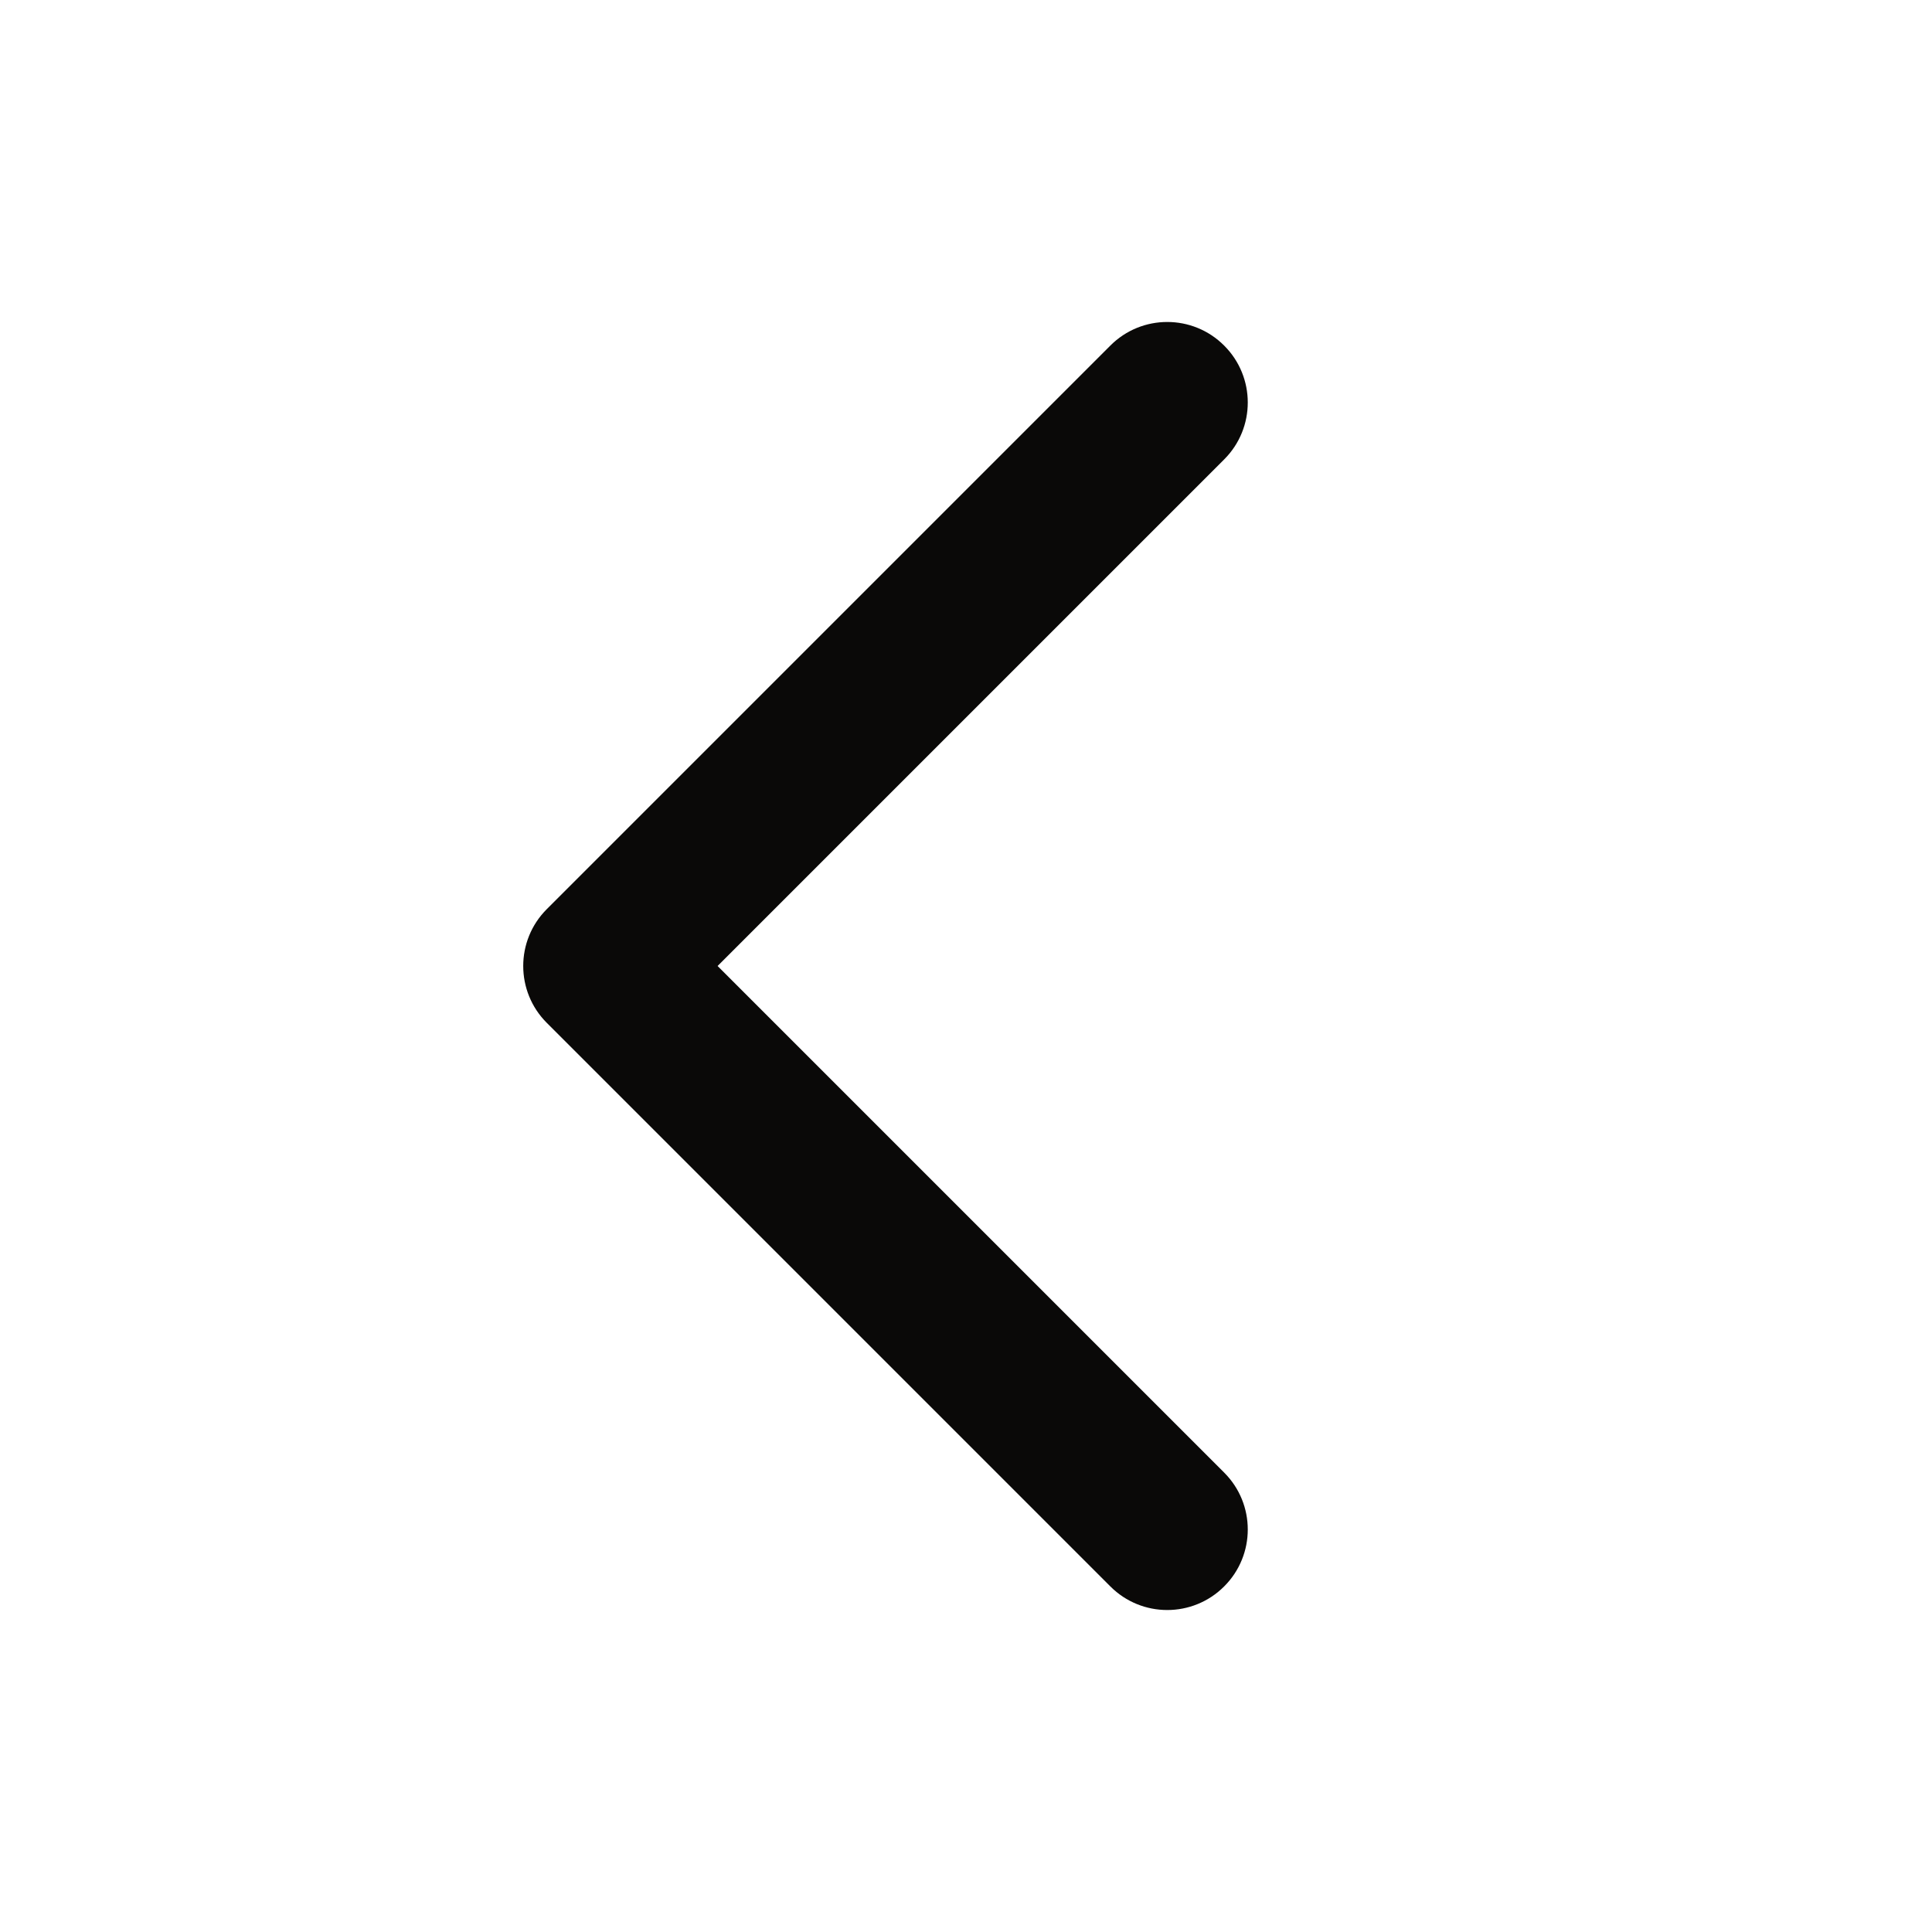 <svg width="24px" height="24px" viewBox="0 0 24 24" version="1.1" xmlns="http://www.w3.org/2000/svg" xmlns:xlink="http://www.w3.org/1999/xlink">
  <title>Previous Icon</title>
    <defs>
        <path d="M8.914,12 L15.207,18.293 C15.598,18.683 15.598,19.317 15.207,19.707 C14.817,20.098 14.183,20.098 13.793,19.707 L6.793,12.707 C6.402,12.317 6.402,11.683 6.793,11.293 L13.793,4.293 C14.183,3.902 14.817,3.902 15.207,4.293 C15.598,4.683 15.598,5.317 15.207,5.707 L8.914,12 Z" id="path-1"></path>
    </defs>
    <g id="Page-1" stroke="none" stroke-width="1" fill="none" fill-rule="evenodd">
        <g id="icon-previous">
            <use id="style" fill="#0A0908" xlink:href="#path-1"></use>
        </g>
    </g>
</svg>